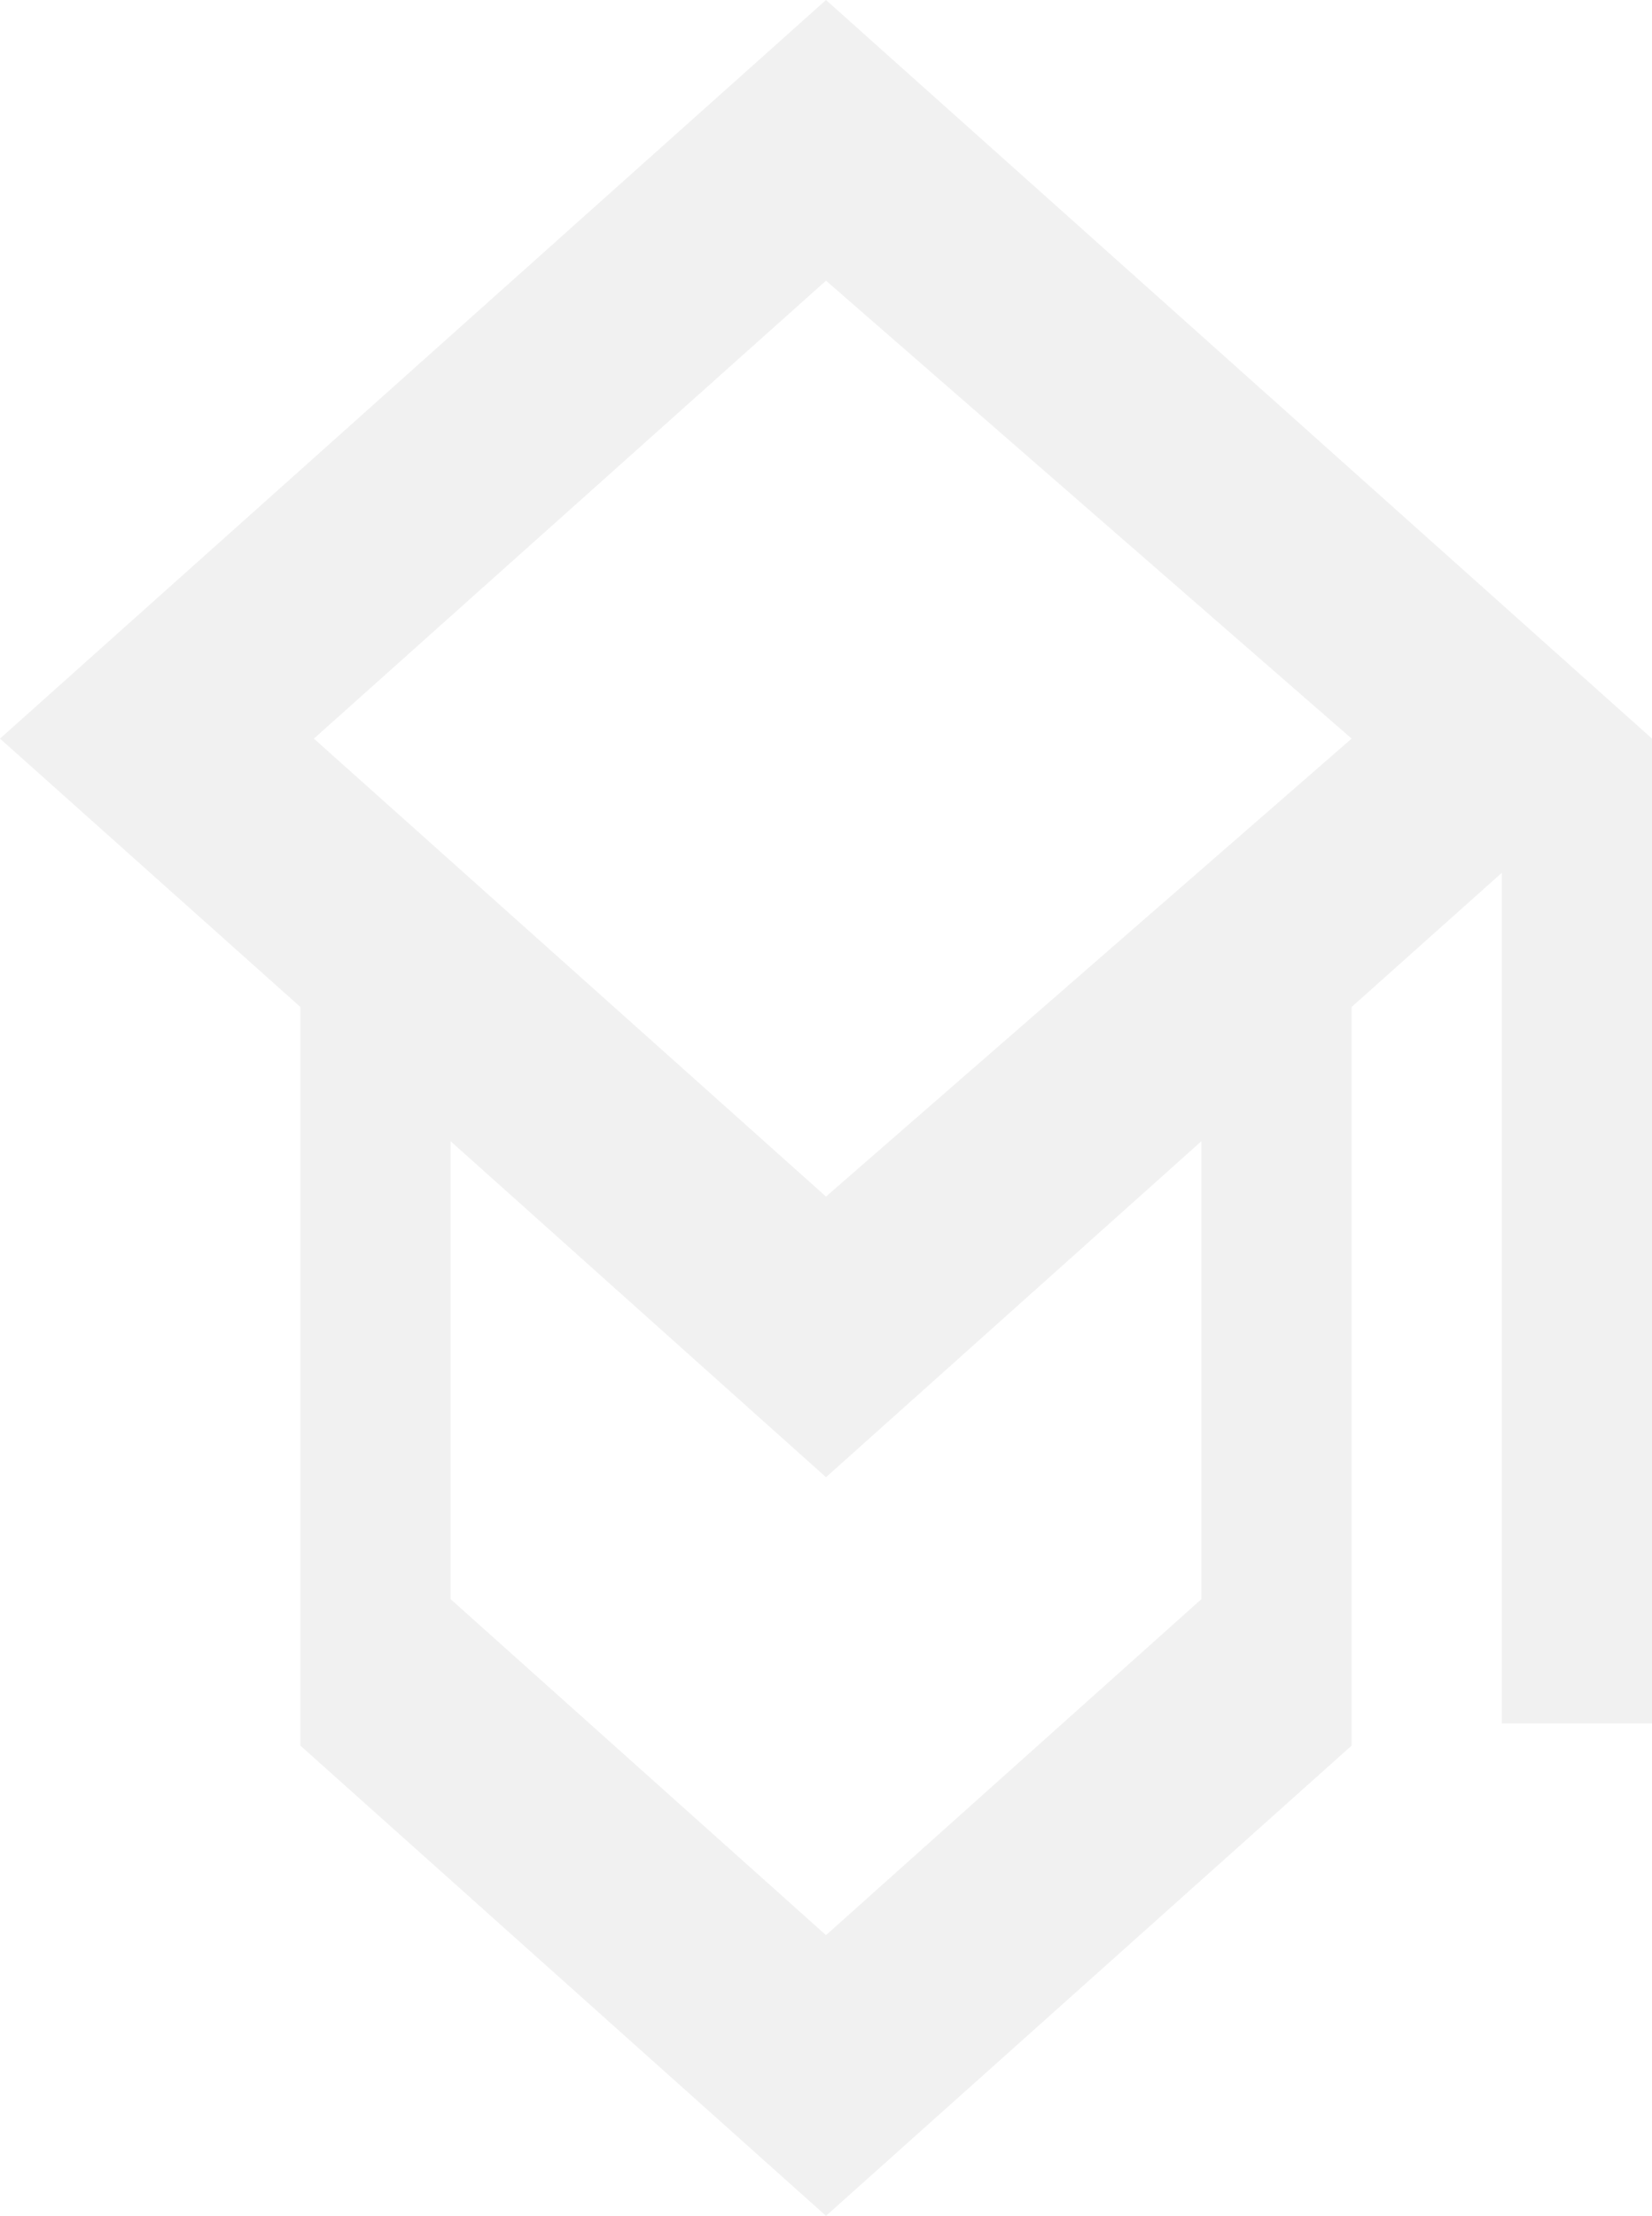 <svg width="343" height="460" viewBox="0 0 343 460" fill="none" xmlns="http://www.w3.org/2000/svg">
<path opacity="0.8" d="M171.5 0L0 153.333L62.364 209.044V362.378L171.5 460L280.636 362.378V209.044L311.818 181.189V357.778H343V153.333L171.5 0ZM280.636 153.333L171.5 248.4L65.17 153.333L171.5 58.267L280.636 153.333ZM249.455 331.967L171.5 401.733L93.546 331.967V236.9L171.5 306.667L249.455 236.9V331.967Z" fill="#A3A3A3" fill-opacity="0.2"/>
</svg>
